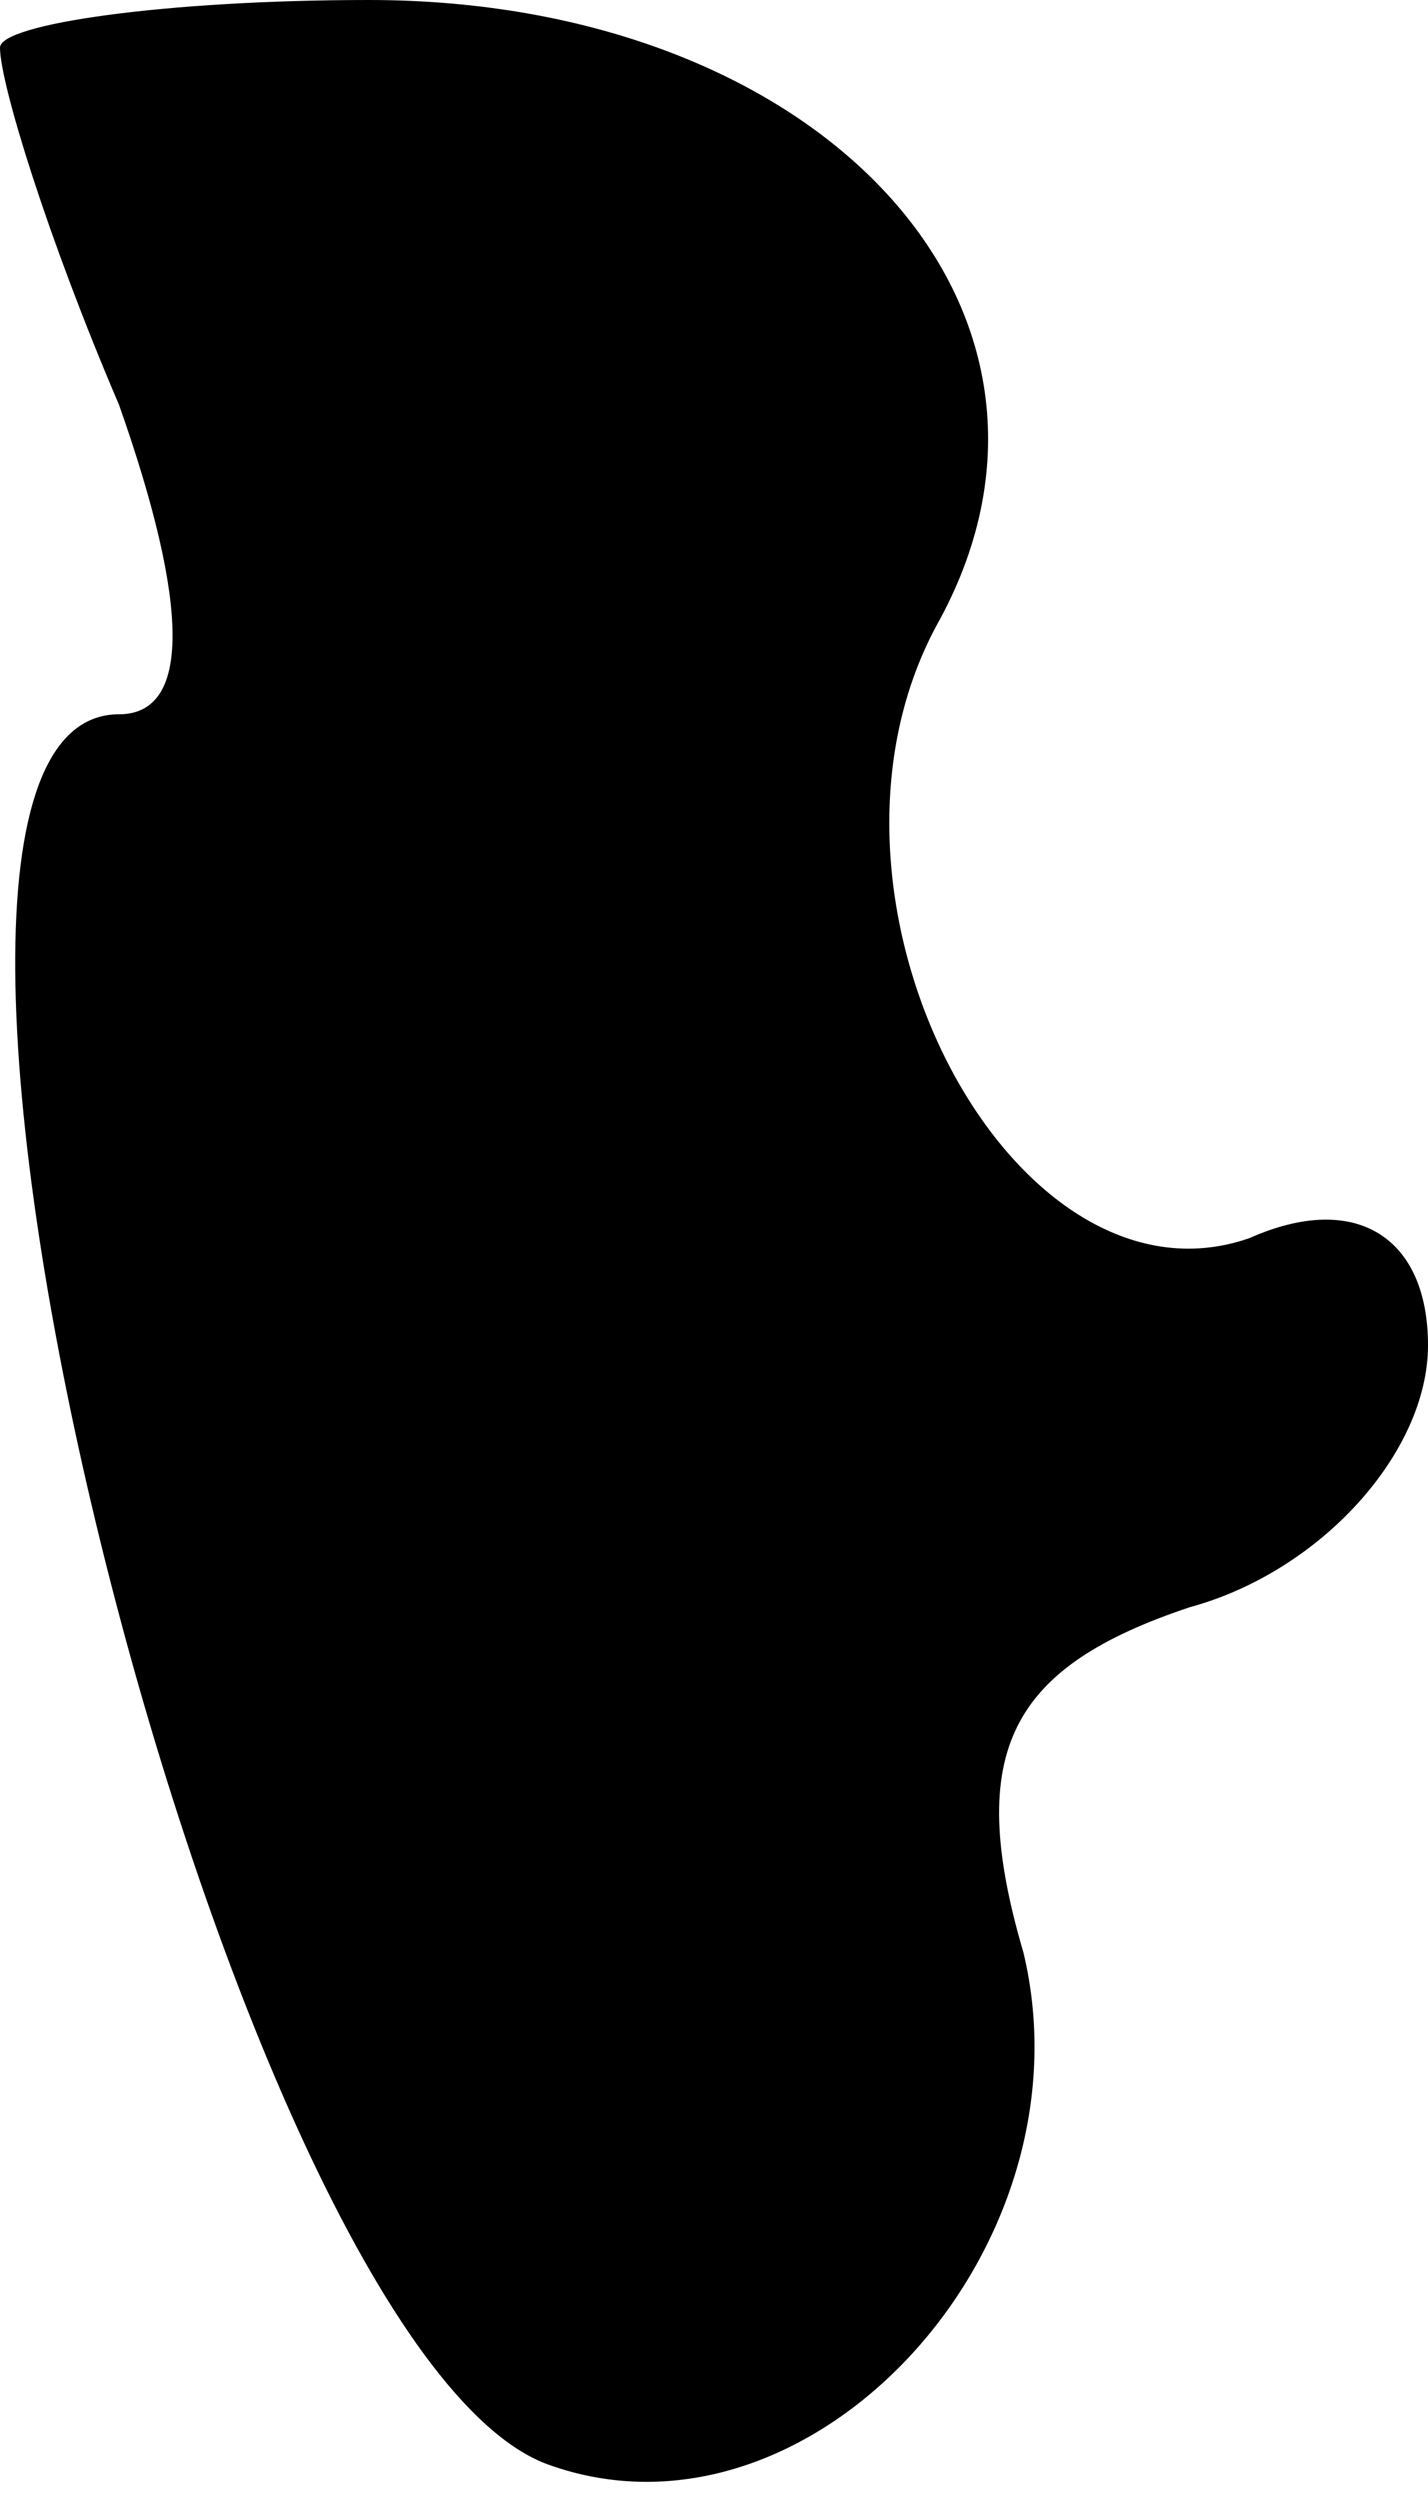 <?xml version="1.0" standalone="no"?>
<!DOCTYPE svg PUBLIC "-//W3C//DTD SVG 20010904//EN"
 "http://www.w3.org/TR/2001/REC-SVG-20010904/DTD/svg10.dtd">
<svg version="1.0" xmlns="http://www.w3.org/2000/svg"
 width="12pt" height="21pt" viewBox="0 0 12 21"
 preserveAspectRatio="xMidYMid meet">
<g transform="translate(0,21) scale(0.1,-0.1)"
fill="#000000" stroke="none">
<path fill="#000000" stroke="none" d="M0 206 c0 -3 4 -16 10 -30 6 -17 6 -26
0 -26 -25 0 9 -137 36 -147 22 -8 46 18 40 43 -5 17 -1 24 14 29 11 3 20 13
20 22 0 9 -6 13 -15 9 -20 -7 -39 29 -26 52 14 26 -10 52 -48 52 -17 0 -31 -2
-31 -4z"/>
</g>
</svg>
